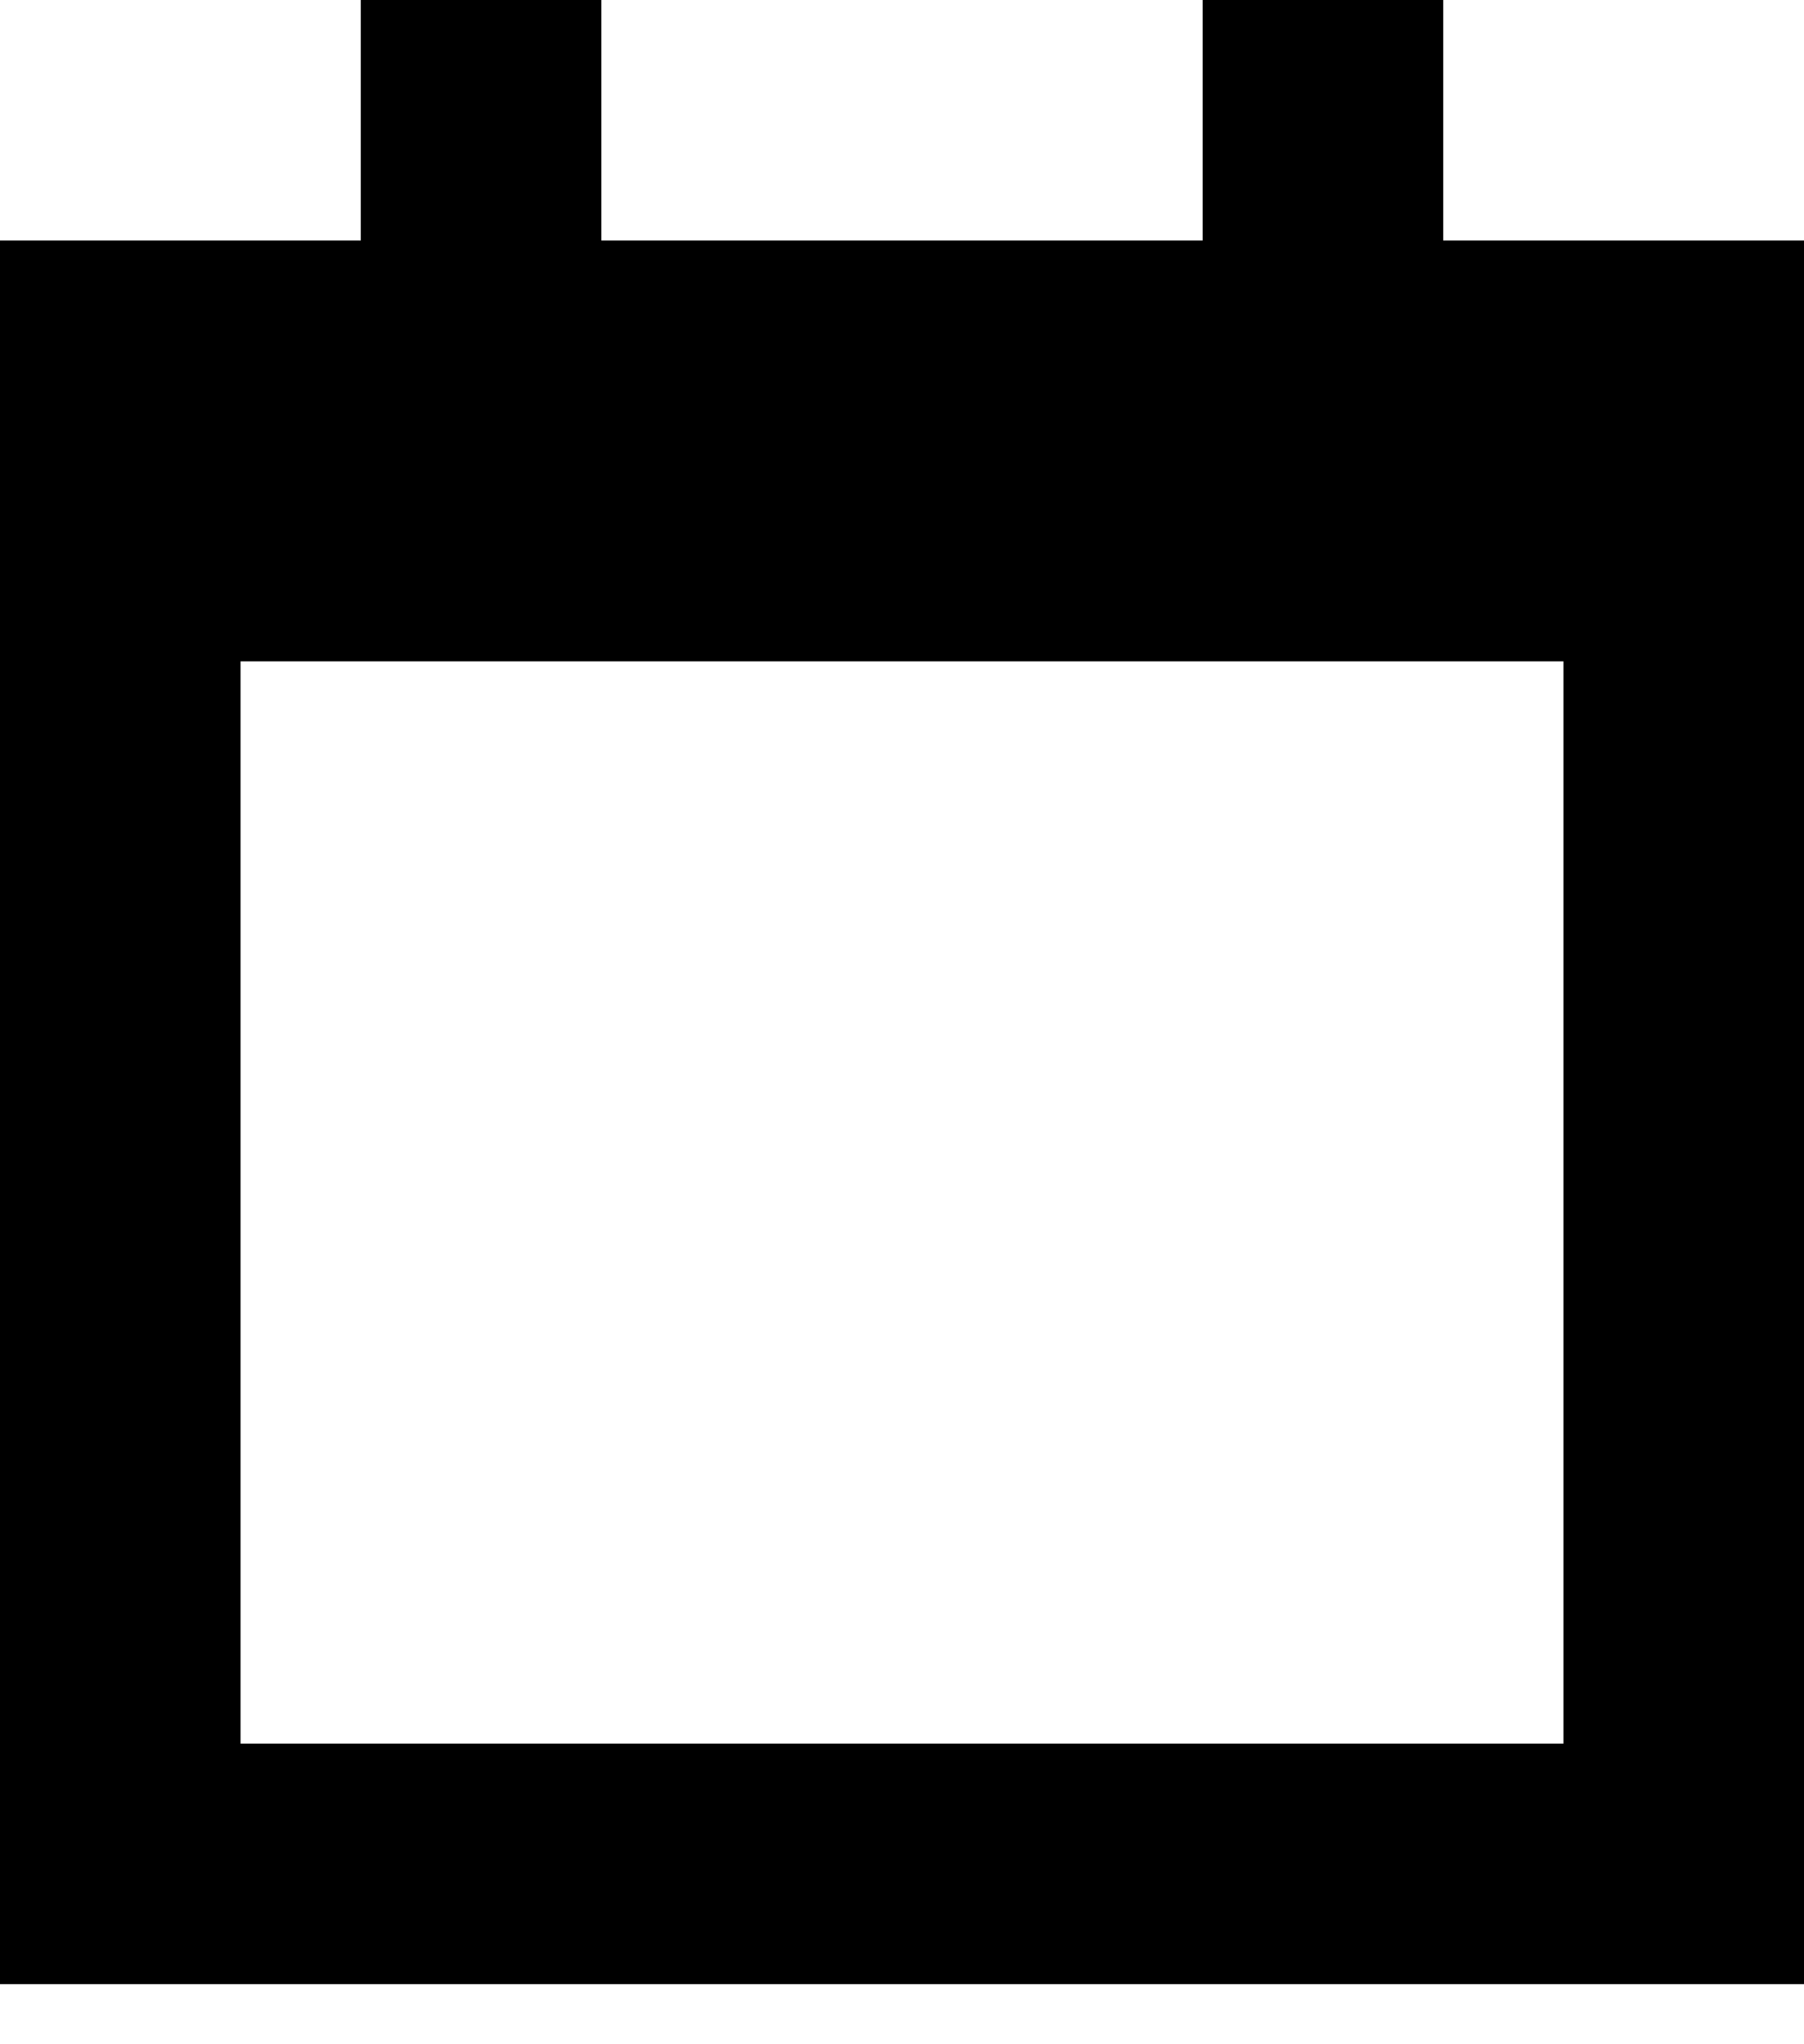 <svg width="15" height="17" xmlns="http://www.w3.org/2000/svg"><g fill="none" fill-rule="evenodd"><path stroke="#000" stroke-width="2" d="M1 4.5h13v11H1z"/><path fill="#000" d="M10 0h2v2h-2zM3 0h2v2H3zM0 2h15v2H0z"/></g></svg>